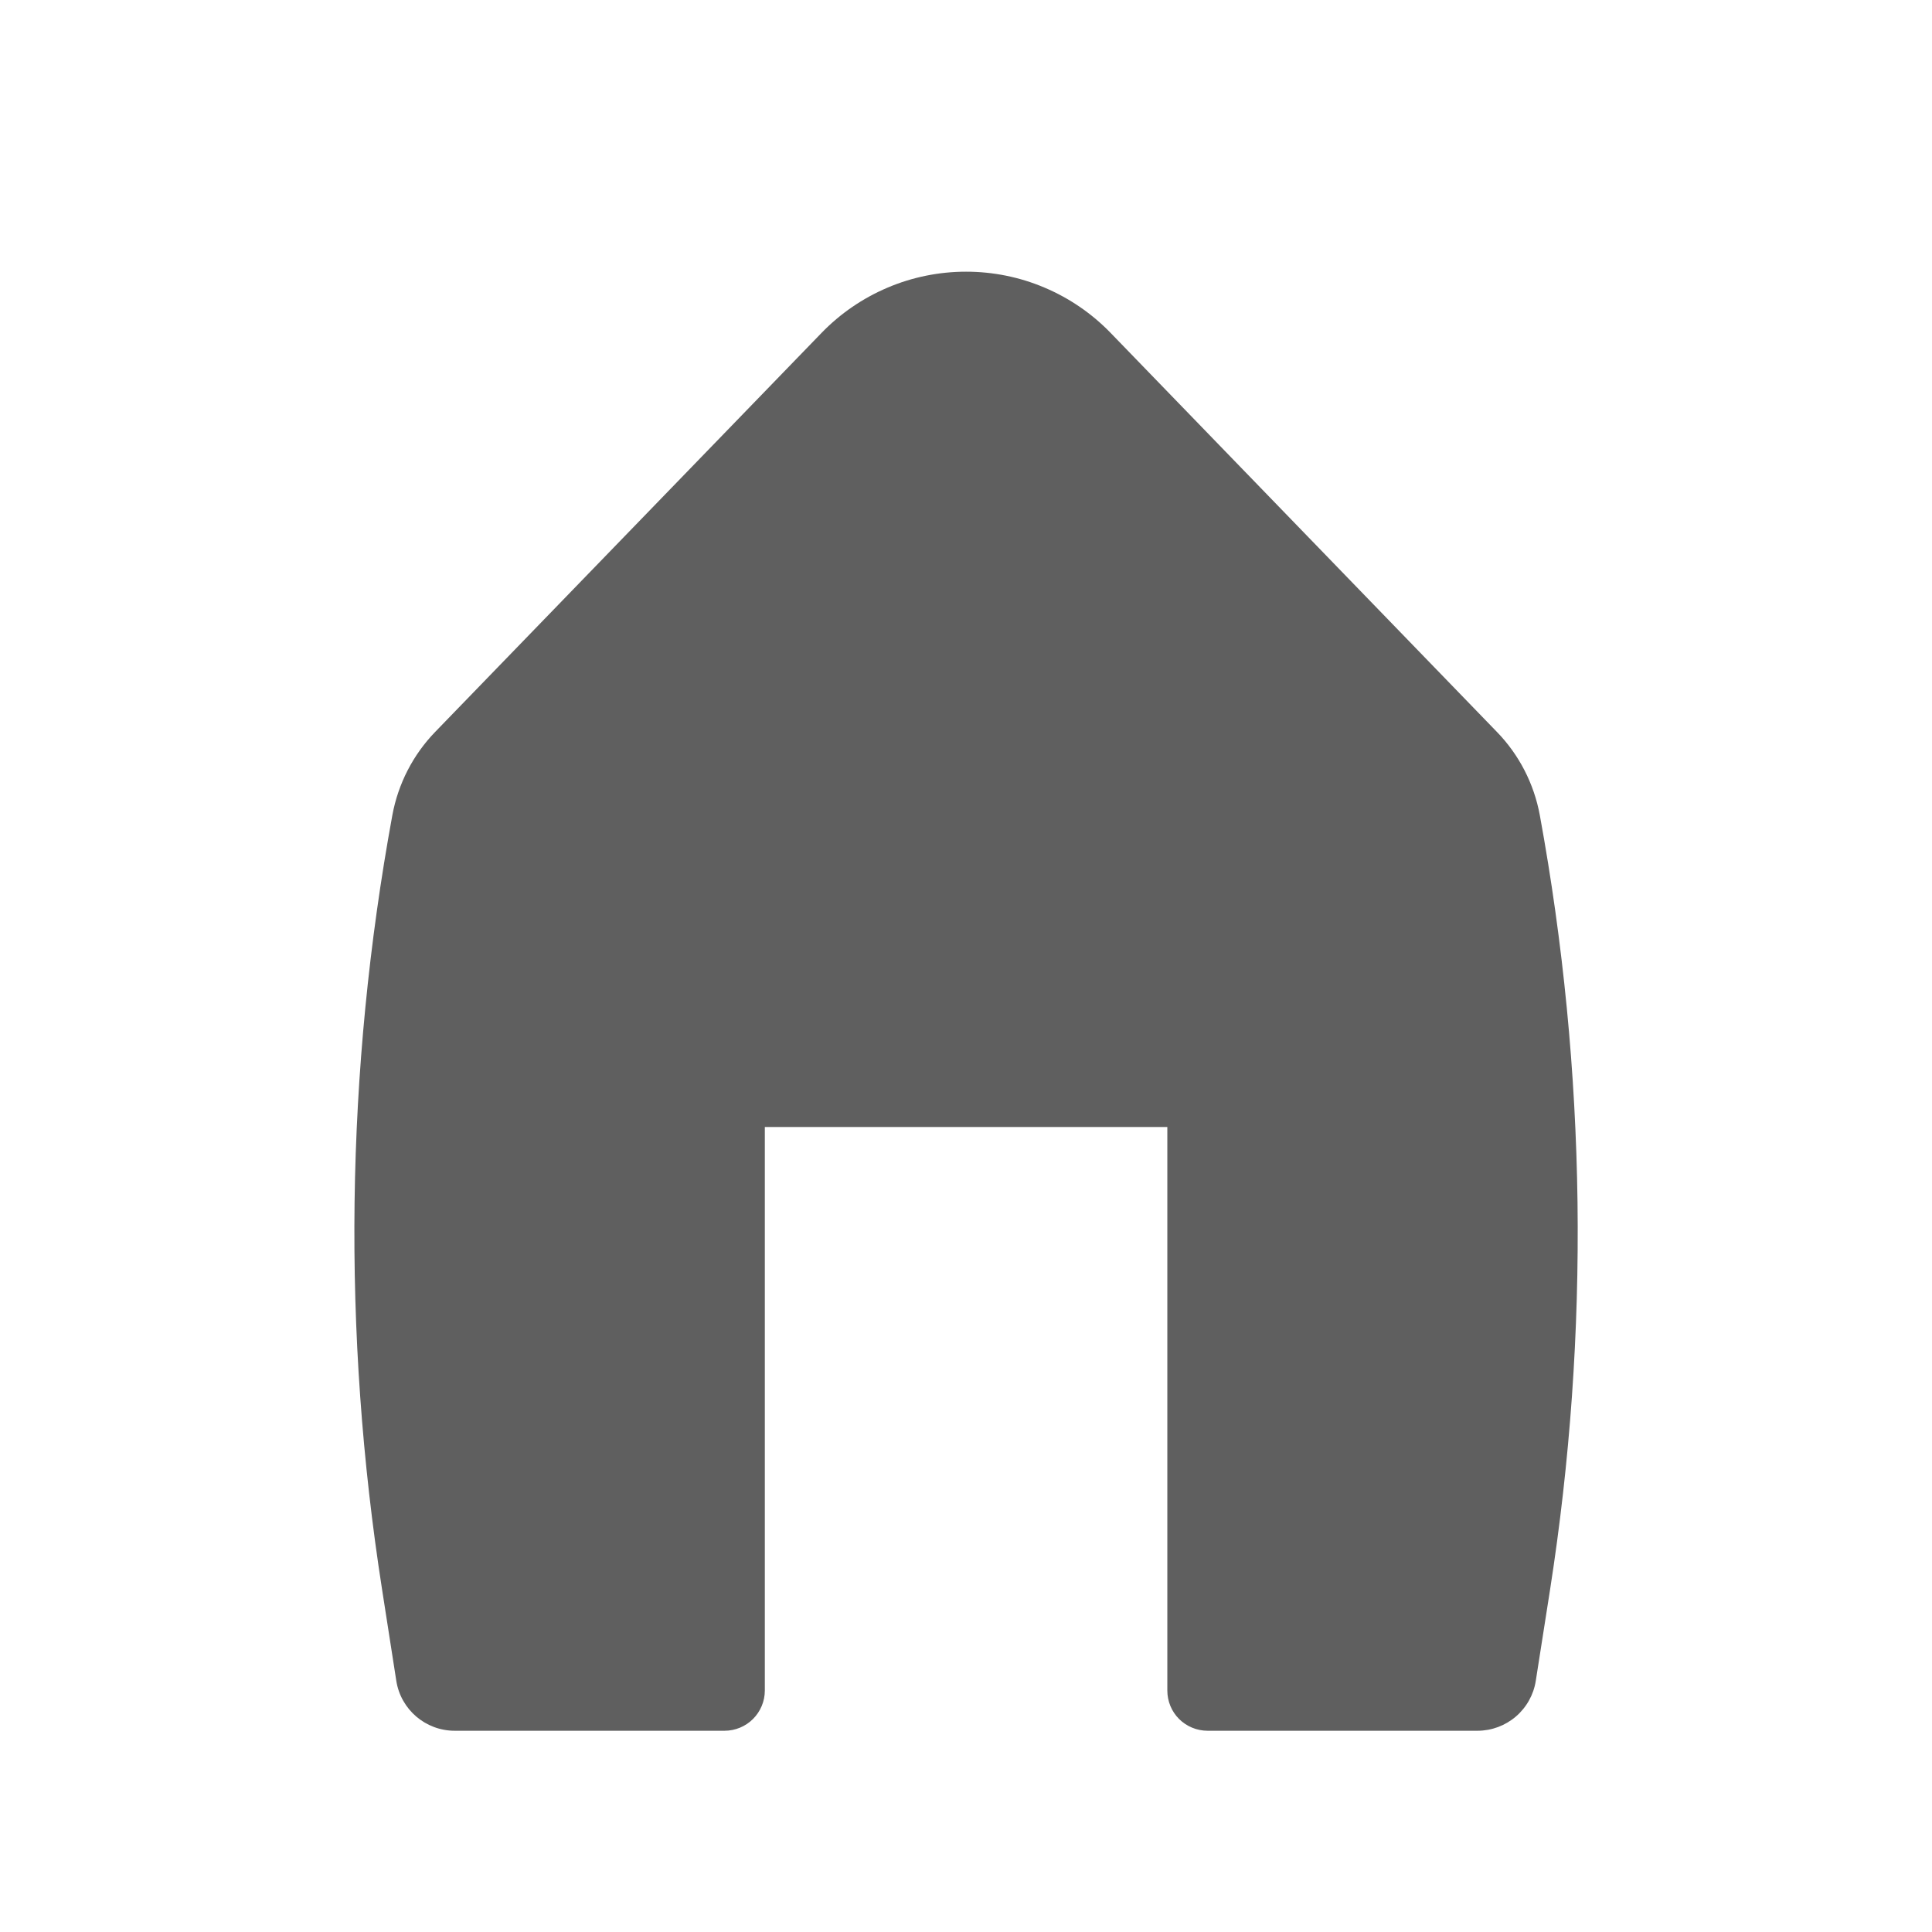 <svg width="24" height="24" viewBox="0 0 24 24" fill="none" xmlns="http://www.w3.org/2000/svg">
<path d="M13.797 4.136C13.564 3.895 13.285 3.704 12.976 3.573C12.668 3.442 12.336 3.375 12.001 3.375C11.666 3.375 11.334 3.442 11.026 3.573C10.717 3.704 10.438 3.895 10.205 4.136L5.406 9.092C5.131 9.376 4.946 9.736 4.874 10.126C4.291 13.304 4.248 16.558 4.747 19.75L4.923 20.88C4.979 21.237 5.287 21.5 5.648 21.5H9.001C9.133 21.5 9.261 21.447 9.354 21.354C9.448 21.26 9.501 21.133 9.501 21V14H14.501V21C14.501 21.133 14.553 21.26 14.647 21.354C14.741 21.447 14.868 21.5 15.001 21.5H18.354C18.529 21.5 18.698 21.437 18.83 21.324C18.963 21.21 19.051 21.053 19.078 20.88L19.255 19.75C19.753 16.558 19.71 13.304 19.128 10.126C19.056 9.736 18.871 9.376 18.595 9.092L13.797 4.136Z" fill="#5F5F5F"/>
</svg>
